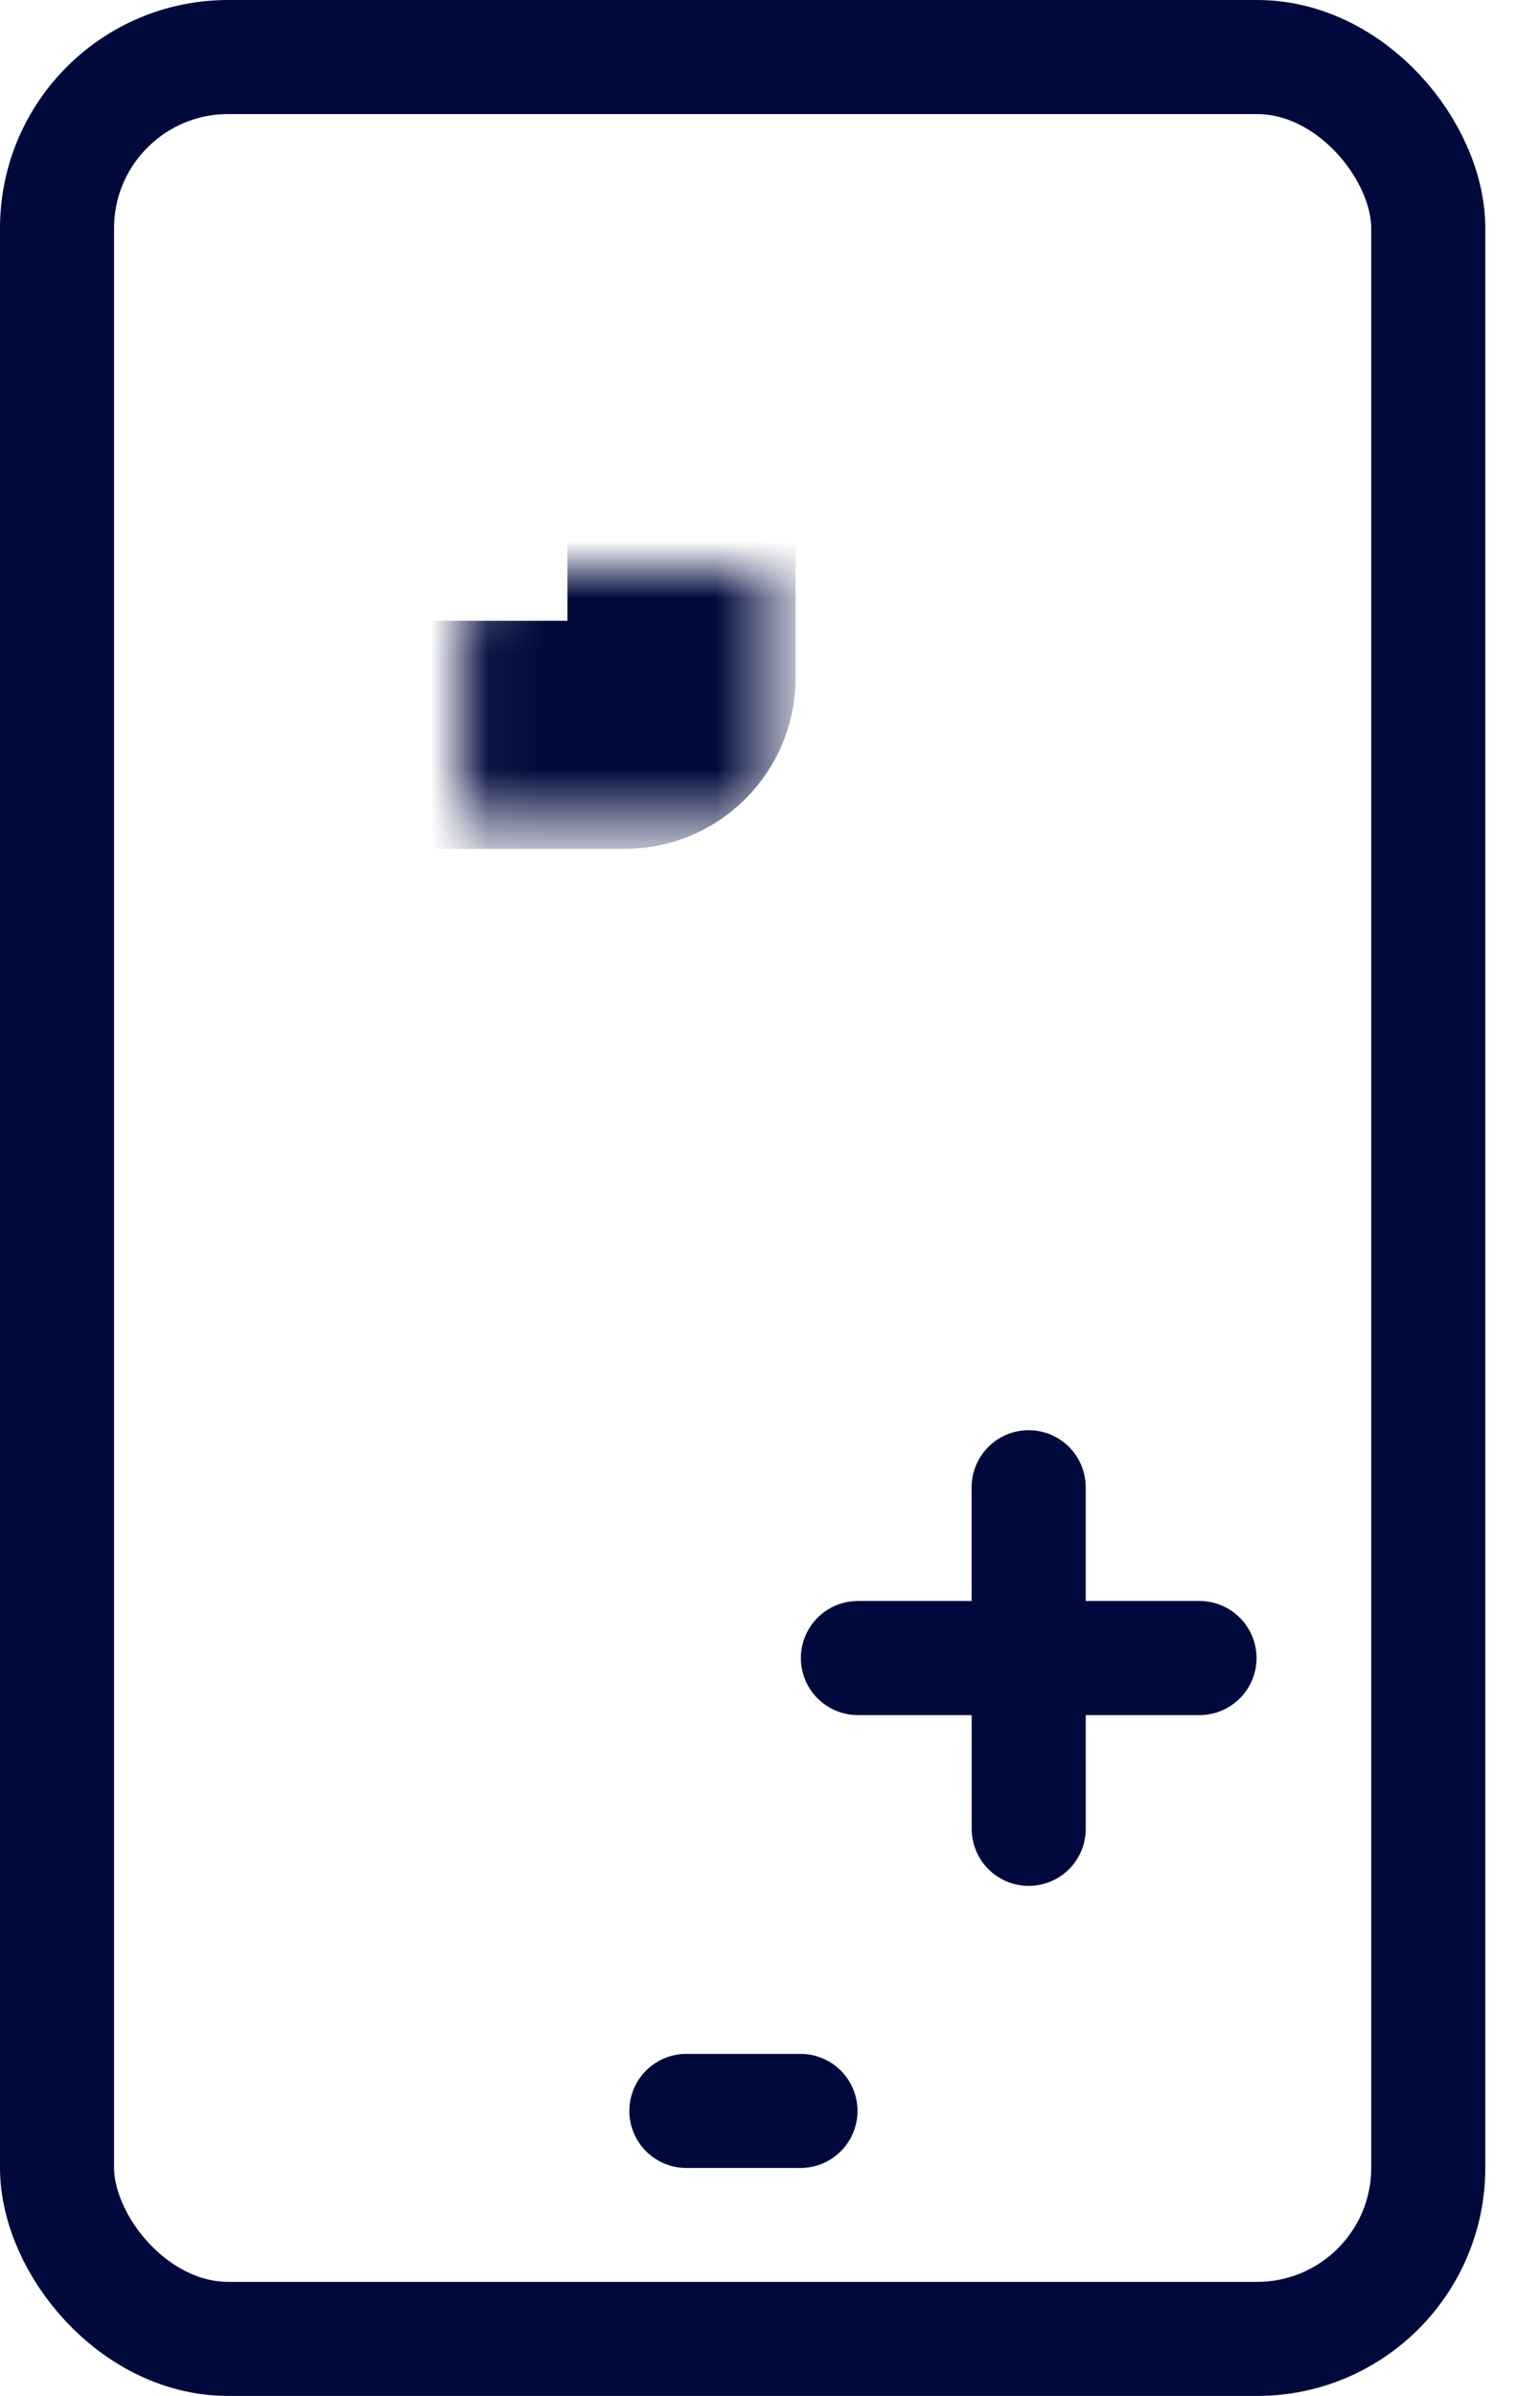 <svg width="27" height="42" viewBox="0 0 27 42" fill="none" xmlns="http://www.w3.org/2000/svg">
<rect x="1" y="1" width="24.041" height="40" rx="3" stroke="#00093C" stroke-width="2"/>
<path d="M12.034 37.004H14.034" stroke="#00093C" stroke-width="2" stroke-linecap="round"/>
<path d="M15.041 29.065L21.03 29.065" stroke="#00093C" stroke-width="2" stroke-linecap="round"/>
<path d="M18.035 26.071L18.036 32.059" stroke="#00093C" stroke-width="2" stroke-linecap="round"/>
<mask id="path-5-inside-1_66_15348" fill="white">
<rect x="4.047" y="4.98" width="7.902" height="7.902" rx="1"/>
</mask>
<rect x="4.047" y="4.98" width="7.902" height="7.902" rx="1" stroke="#00093C" stroke-width="4" mask="url(#path-5-inside-1_66_15348)"/>
<mask id="path-6-inside-2_66_15348" fill="white">
<rect x="14.034" y="4.98" width="8.004" height="8.004" rx="1"/>
</mask>
<rect x="14.034" y="4.98" width="8.004" height="8.004" rx="1" stroke="#00093C" stroke-width="4" mask="url(#path-6-inside-2_66_15348)"/>
<mask id="path-7-inside-3_66_15348" fill="white">
<rect x="4.047" y="15.047" width="7.902" height="7.902" rx="1"/>
</mask>
<rect x="4.047" y="15.047" width="7.902" height="7.902" rx="1" stroke="#00093C" stroke-width="4" mask="url(#path-7-inside-3_66_15348)"/>
<mask id="path-8-inside-4_66_15348" fill="white">
<rect x="14.034" y="15.047" width="8.004" height="8.004" rx="1"/>
</mask>
<rect x="14.034" y="15.047" width="8.004" height="8.004" rx="1" stroke="#00093C" stroke-width="4" mask="url(#path-8-inside-4_66_15348)"/>
<mask id="path-9-inside-5_66_15348" fill="white">
<rect x="4.047" y="25.113" width="7.902" height="7.902" rx="1"/>
</mask>
<rect x="4.047" y="25.113" width="7.902" height="7.902" rx="1" stroke="#00093C" stroke-width="4" mask="url(#path-9-inside-5_66_15348)"/>
</svg>
